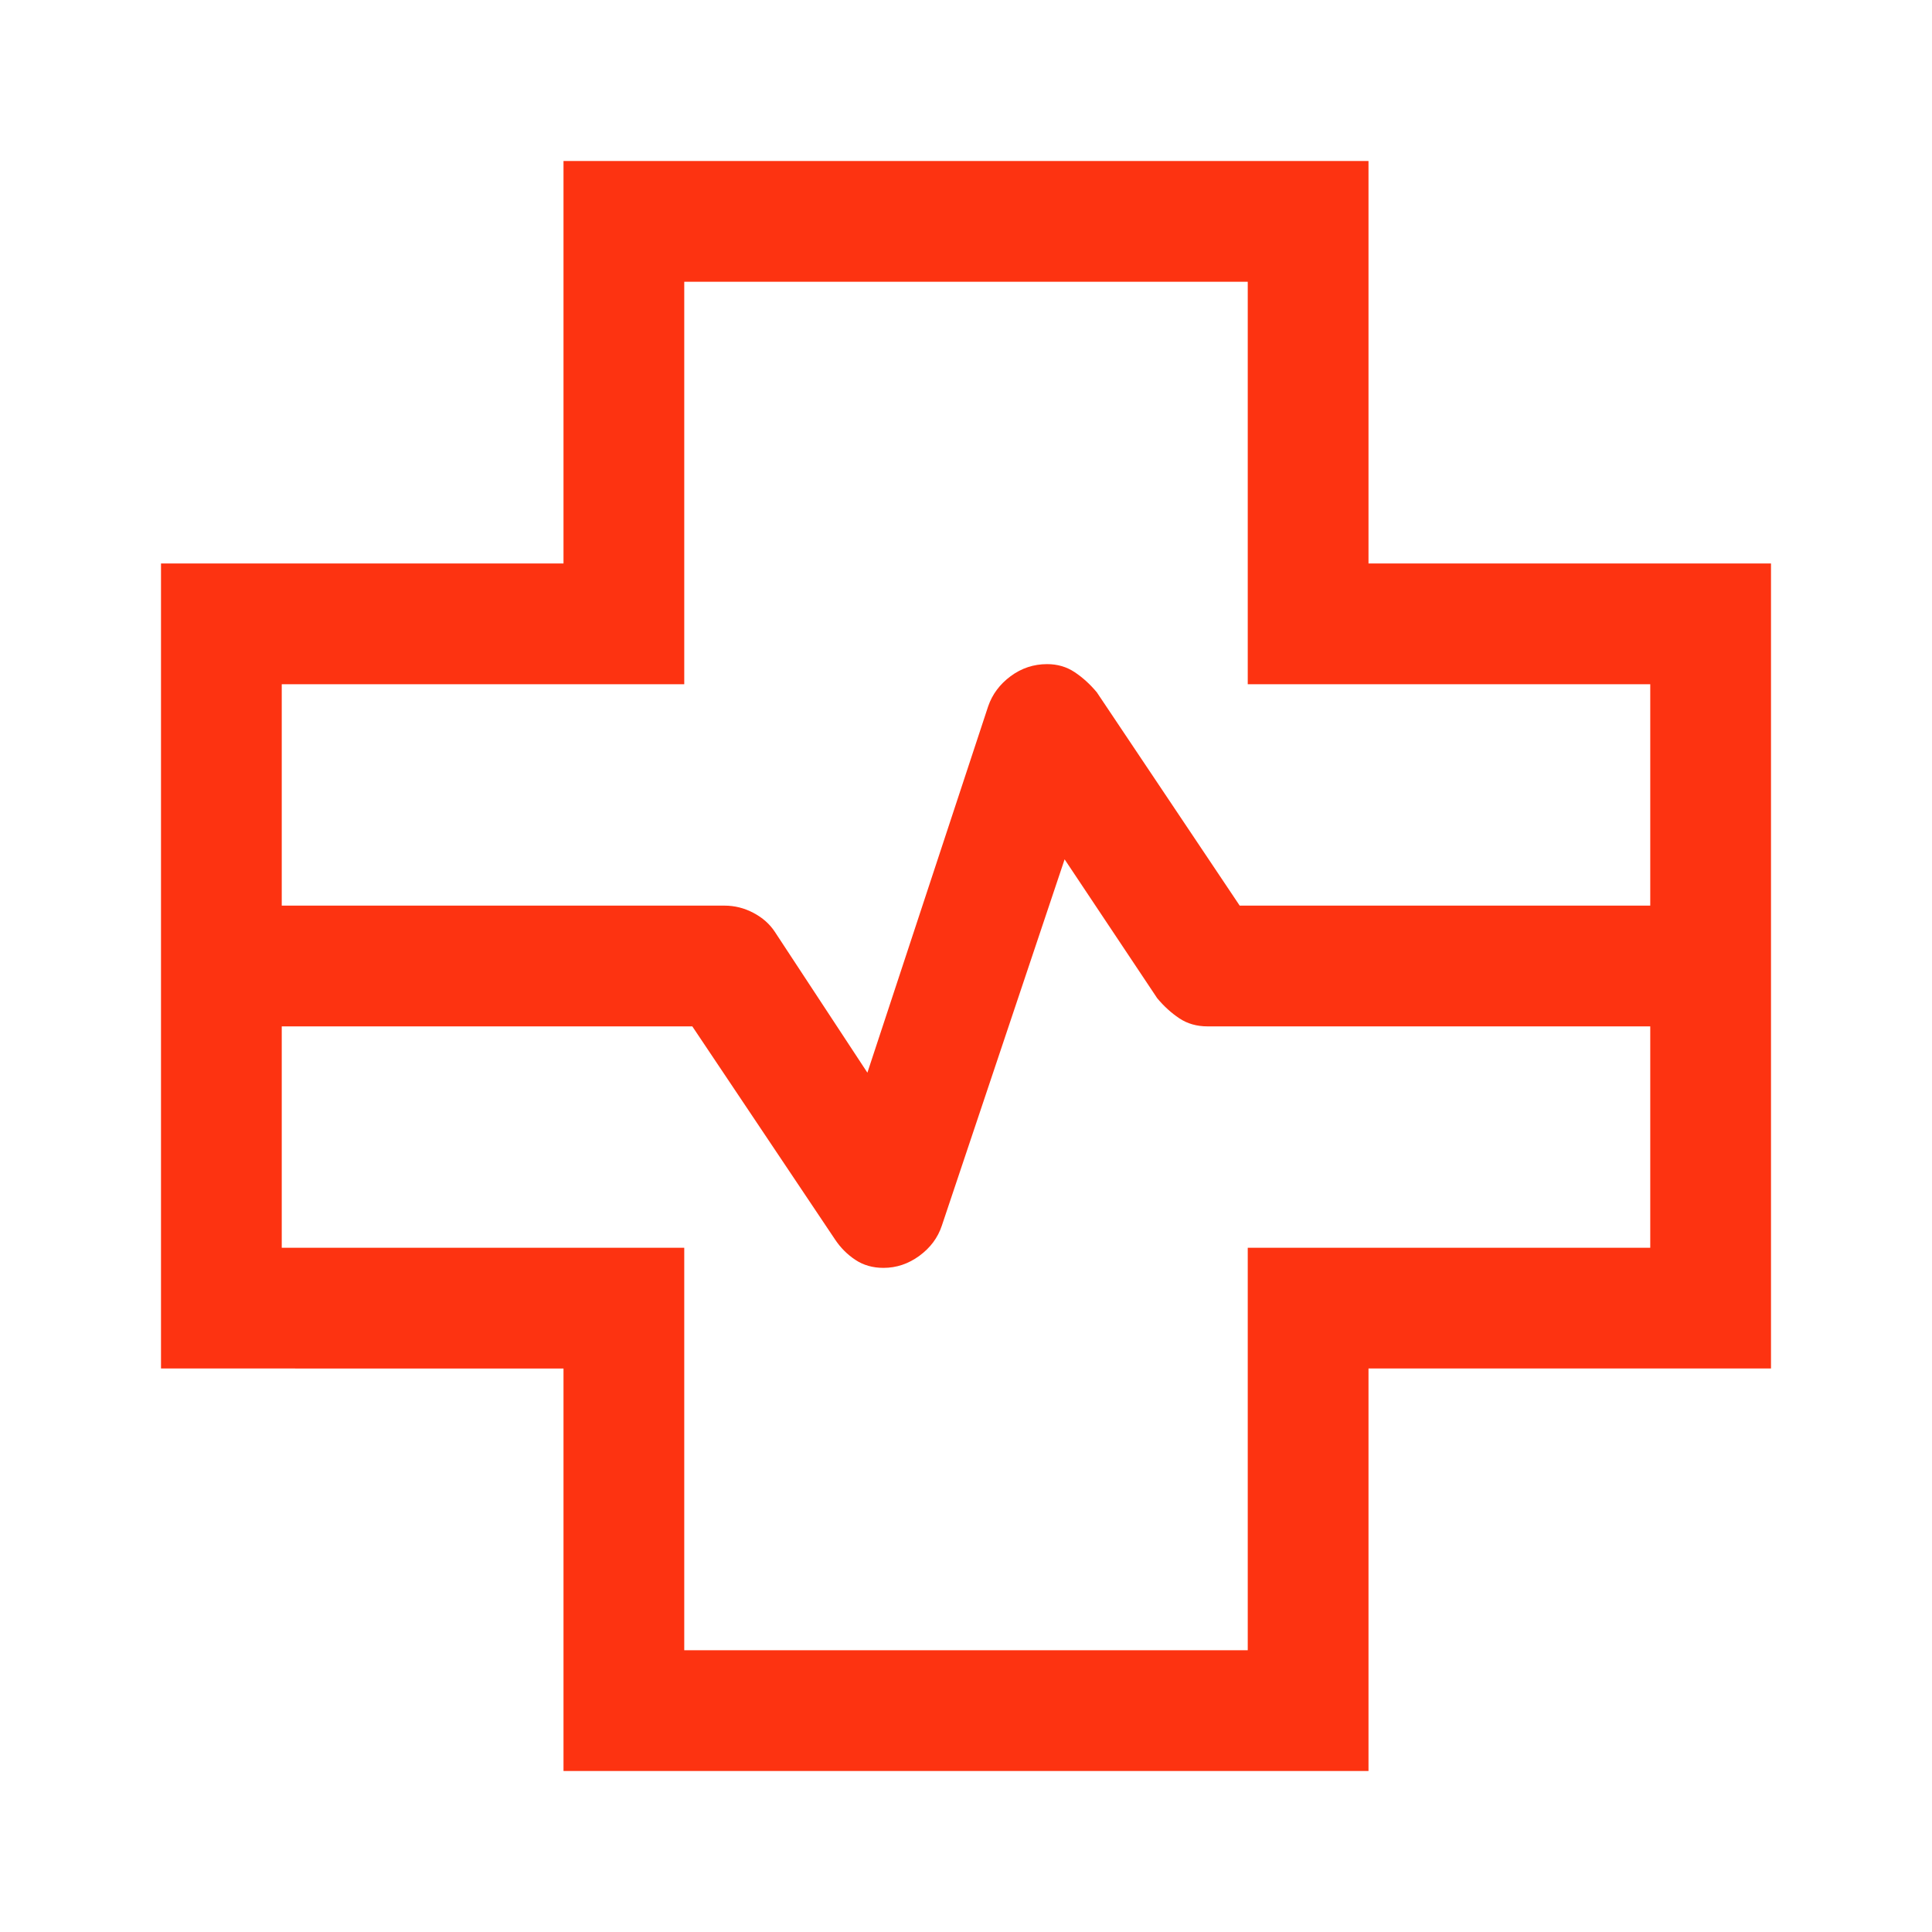 <svg xmlns="http://www.w3.org/2000/svg" height="48" viewBox="0 -960 960 960" width="48"><path d="M280-80v-200H80v-400h200v-200h400v200h200v400H680v200H280ZM140-510h220q7.576 0 14.394 3.611Q381.212-502.778 385-497l46 70 60-182q3.083-9 11.177-15t18.115-6Q528-630 534-626t11 10l71 106h204v-110H620v-200H340v200H140v110Zm200 370h280v-200h200v-110H600q-8 0-14-4t-11-10l-46-69-61 182q-2.974 9-11.154 15-8.179 6-17.846 6-8 0-14-4t-10-10l-71-106H140v110h200v200Zm140-340Z" fill="#fd3311"/></svg>